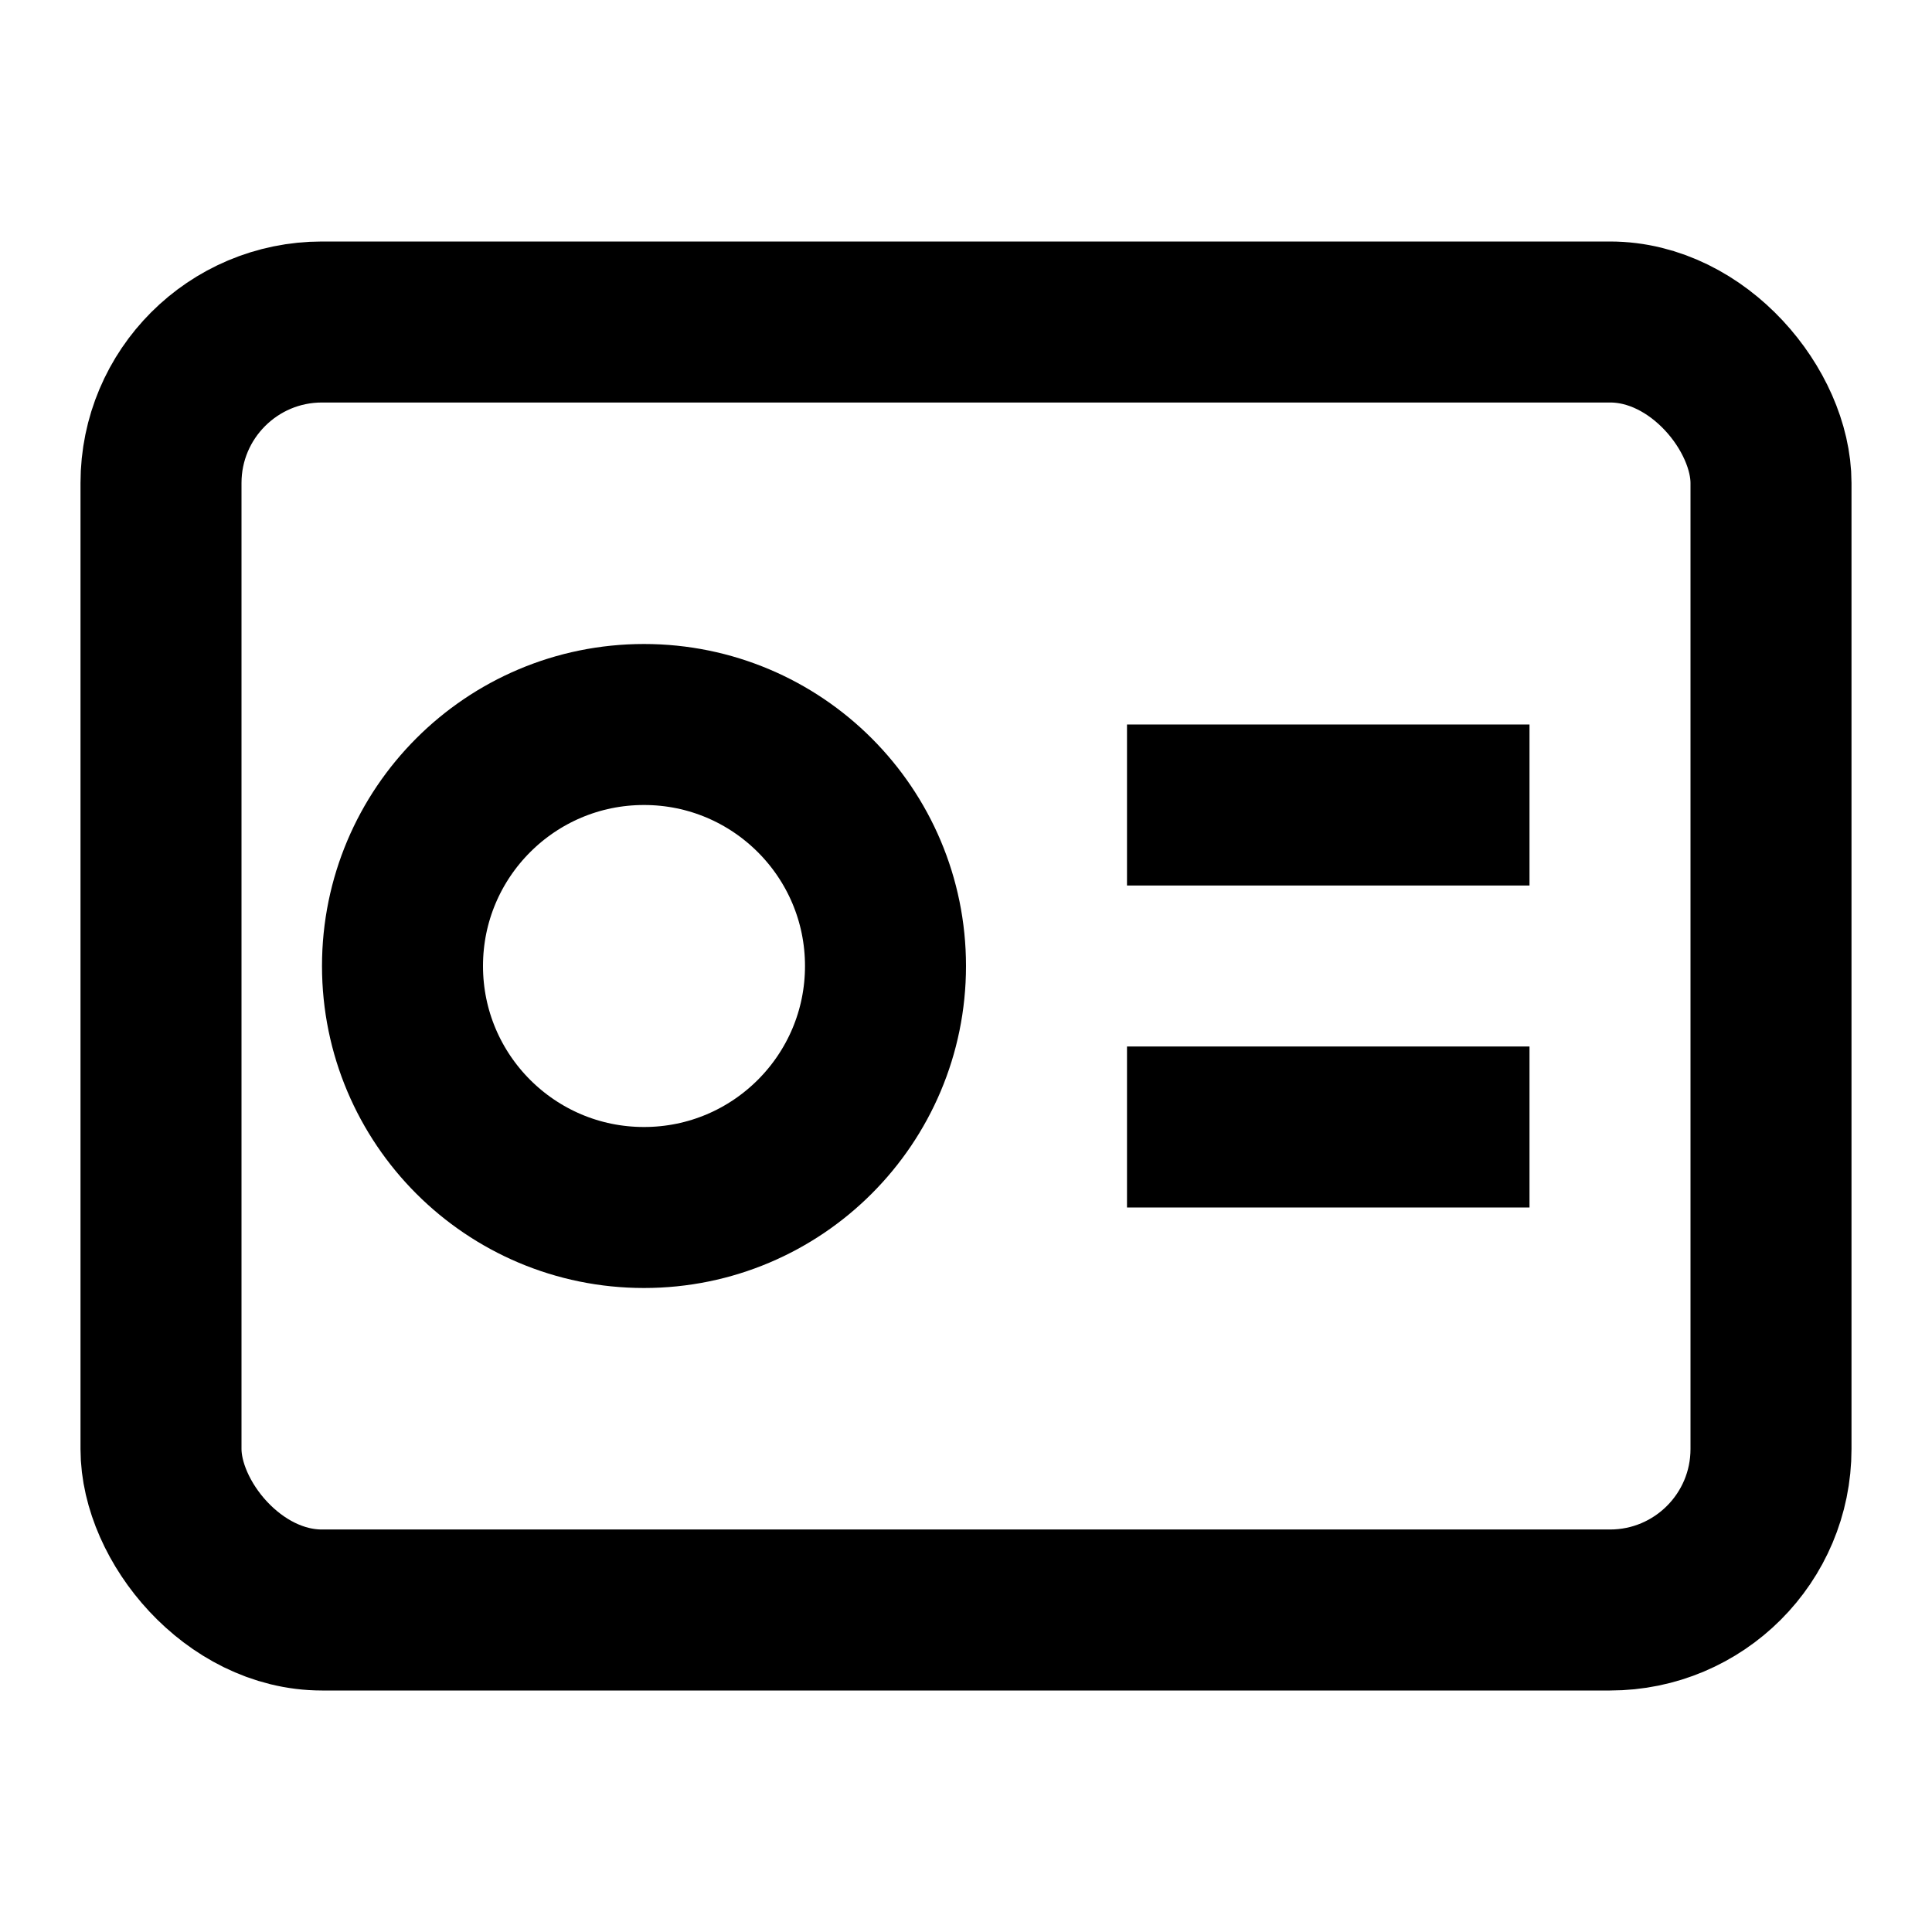 <svg width="24" height="24" viewBox="0 0 24 24" fill="none" xmlns="http://www.w3.org/2000/svg">
  <rect x="2" y="4" width="20" height="16" rx="2" stroke="black" stroke-width="2" fill="none"/>
  <circle cx="8" cy="12" r="3" stroke="black" stroke-width="2" fill="none"/>
  <line x1="14" y1="10" x2="19" y2="10" stroke="black" stroke-width="2"/>
  <line x1="14" y1="14" x2="19" y2="14" stroke="black" stroke-width="2"/>
</svg>
